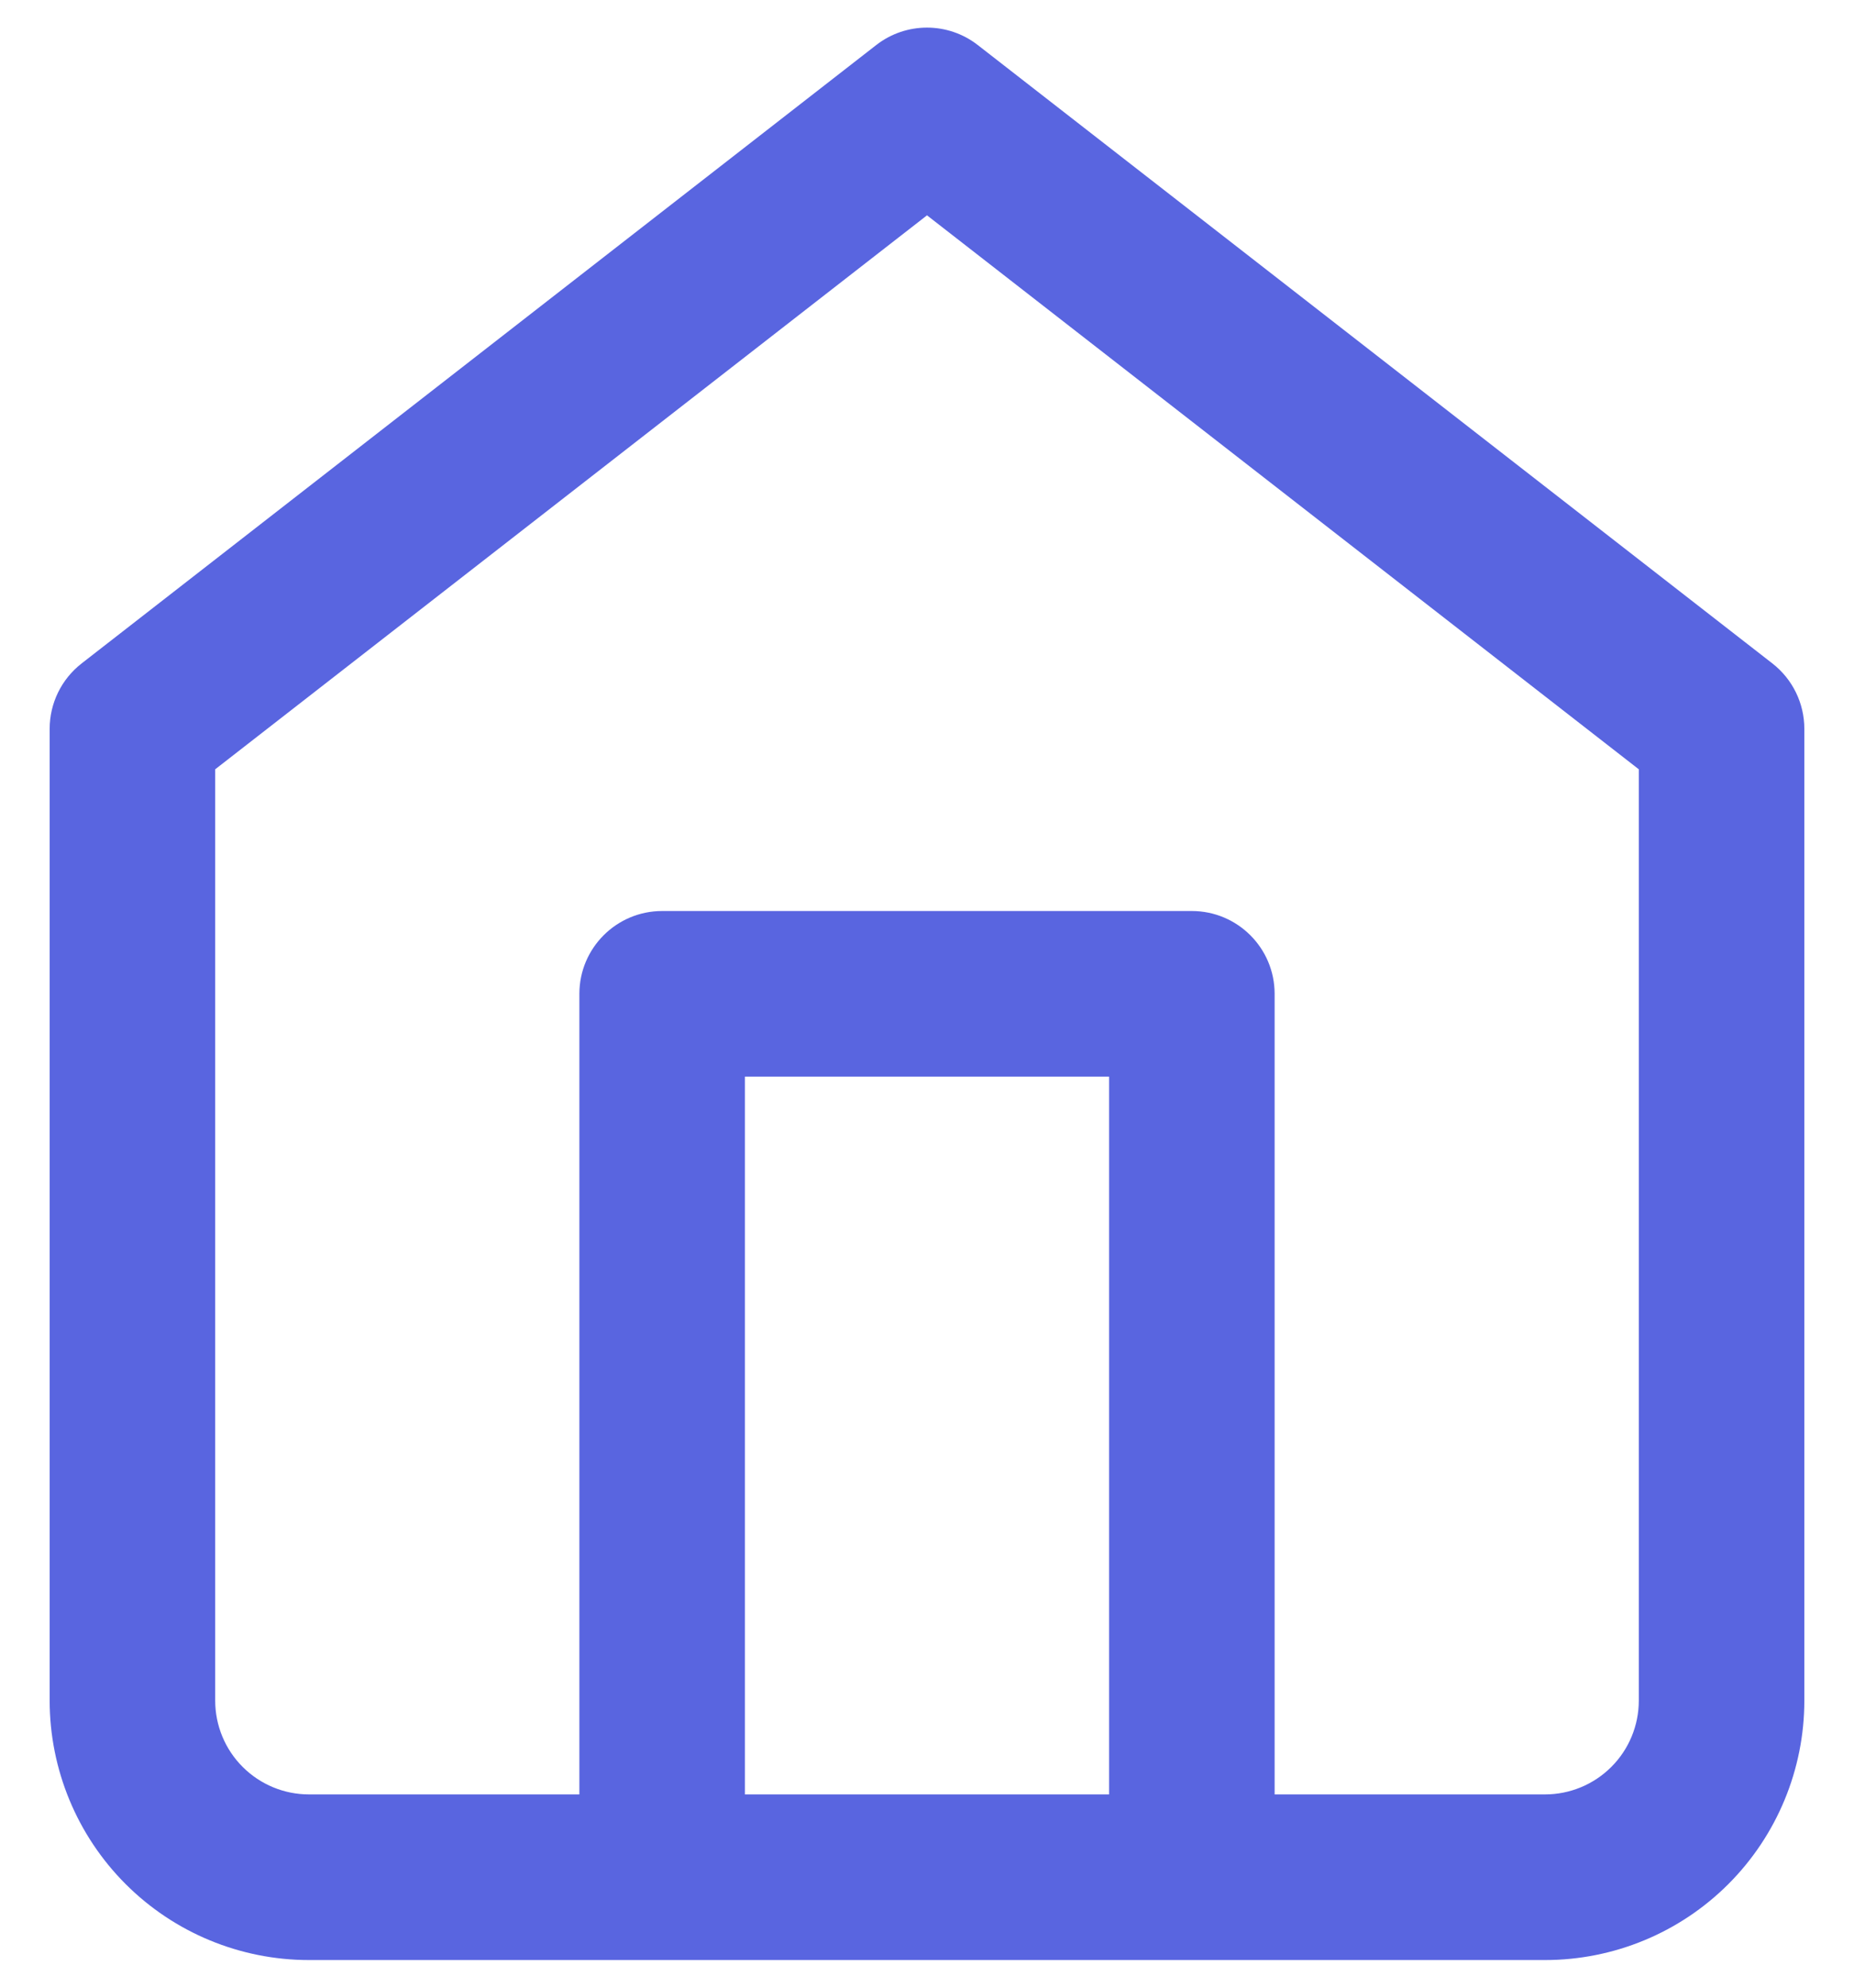 <svg width="28" height="30" viewBox="0 0 28 30" fill="none" xmlns="http://www.w3.org/2000/svg">
<path fill-rule="evenodd" clip-rule="evenodd" d="M14.767 0.68C14.316 0.329 13.684 0.329 13.233 0.68L1.233 10.013C0.928 10.25 0.75 10.614 0.75 11V25.667C0.75 26.705 1.163 27.702 1.897 28.436C2.632 29.171 3.628 29.583 4.667 29.583H9.99C9.993 29.583 9.997 29.583 10 29.583C10.003 29.583 10.007 29.583 10.01 29.583H17.99C17.993 29.583 17.997 29.583 18 29.583C18.003 29.583 18.007 29.583 18.01 29.583H23.333C24.372 29.583 25.368 29.171 26.103 28.436C26.837 27.702 27.25 26.705 27.25 25.667V11C27.25 10.614 27.072 10.25 26.767 10.013L14.767 0.68ZM19.25 27.083H23.333C23.709 27.083 24.069 26.934 24.335 26.668C24.601 26.403 24.75 26.042 24.75 25.667V11.611L14 3.25L3.25 11.611V25.667C3.25 26.042 3.399 26.403 3.665 26.668C3.931 26.934 4.291 27.083 4.667 27.083H8.75V15C8.75 14.31 9.31 13.75 10 13.75H18C18.69 13.75 19.25 14.31 19.25 15V27.083ZM11.25 27.083H16.75V16.25H11.25V27.083Z" fill="#5965E0"/>
</svg>
